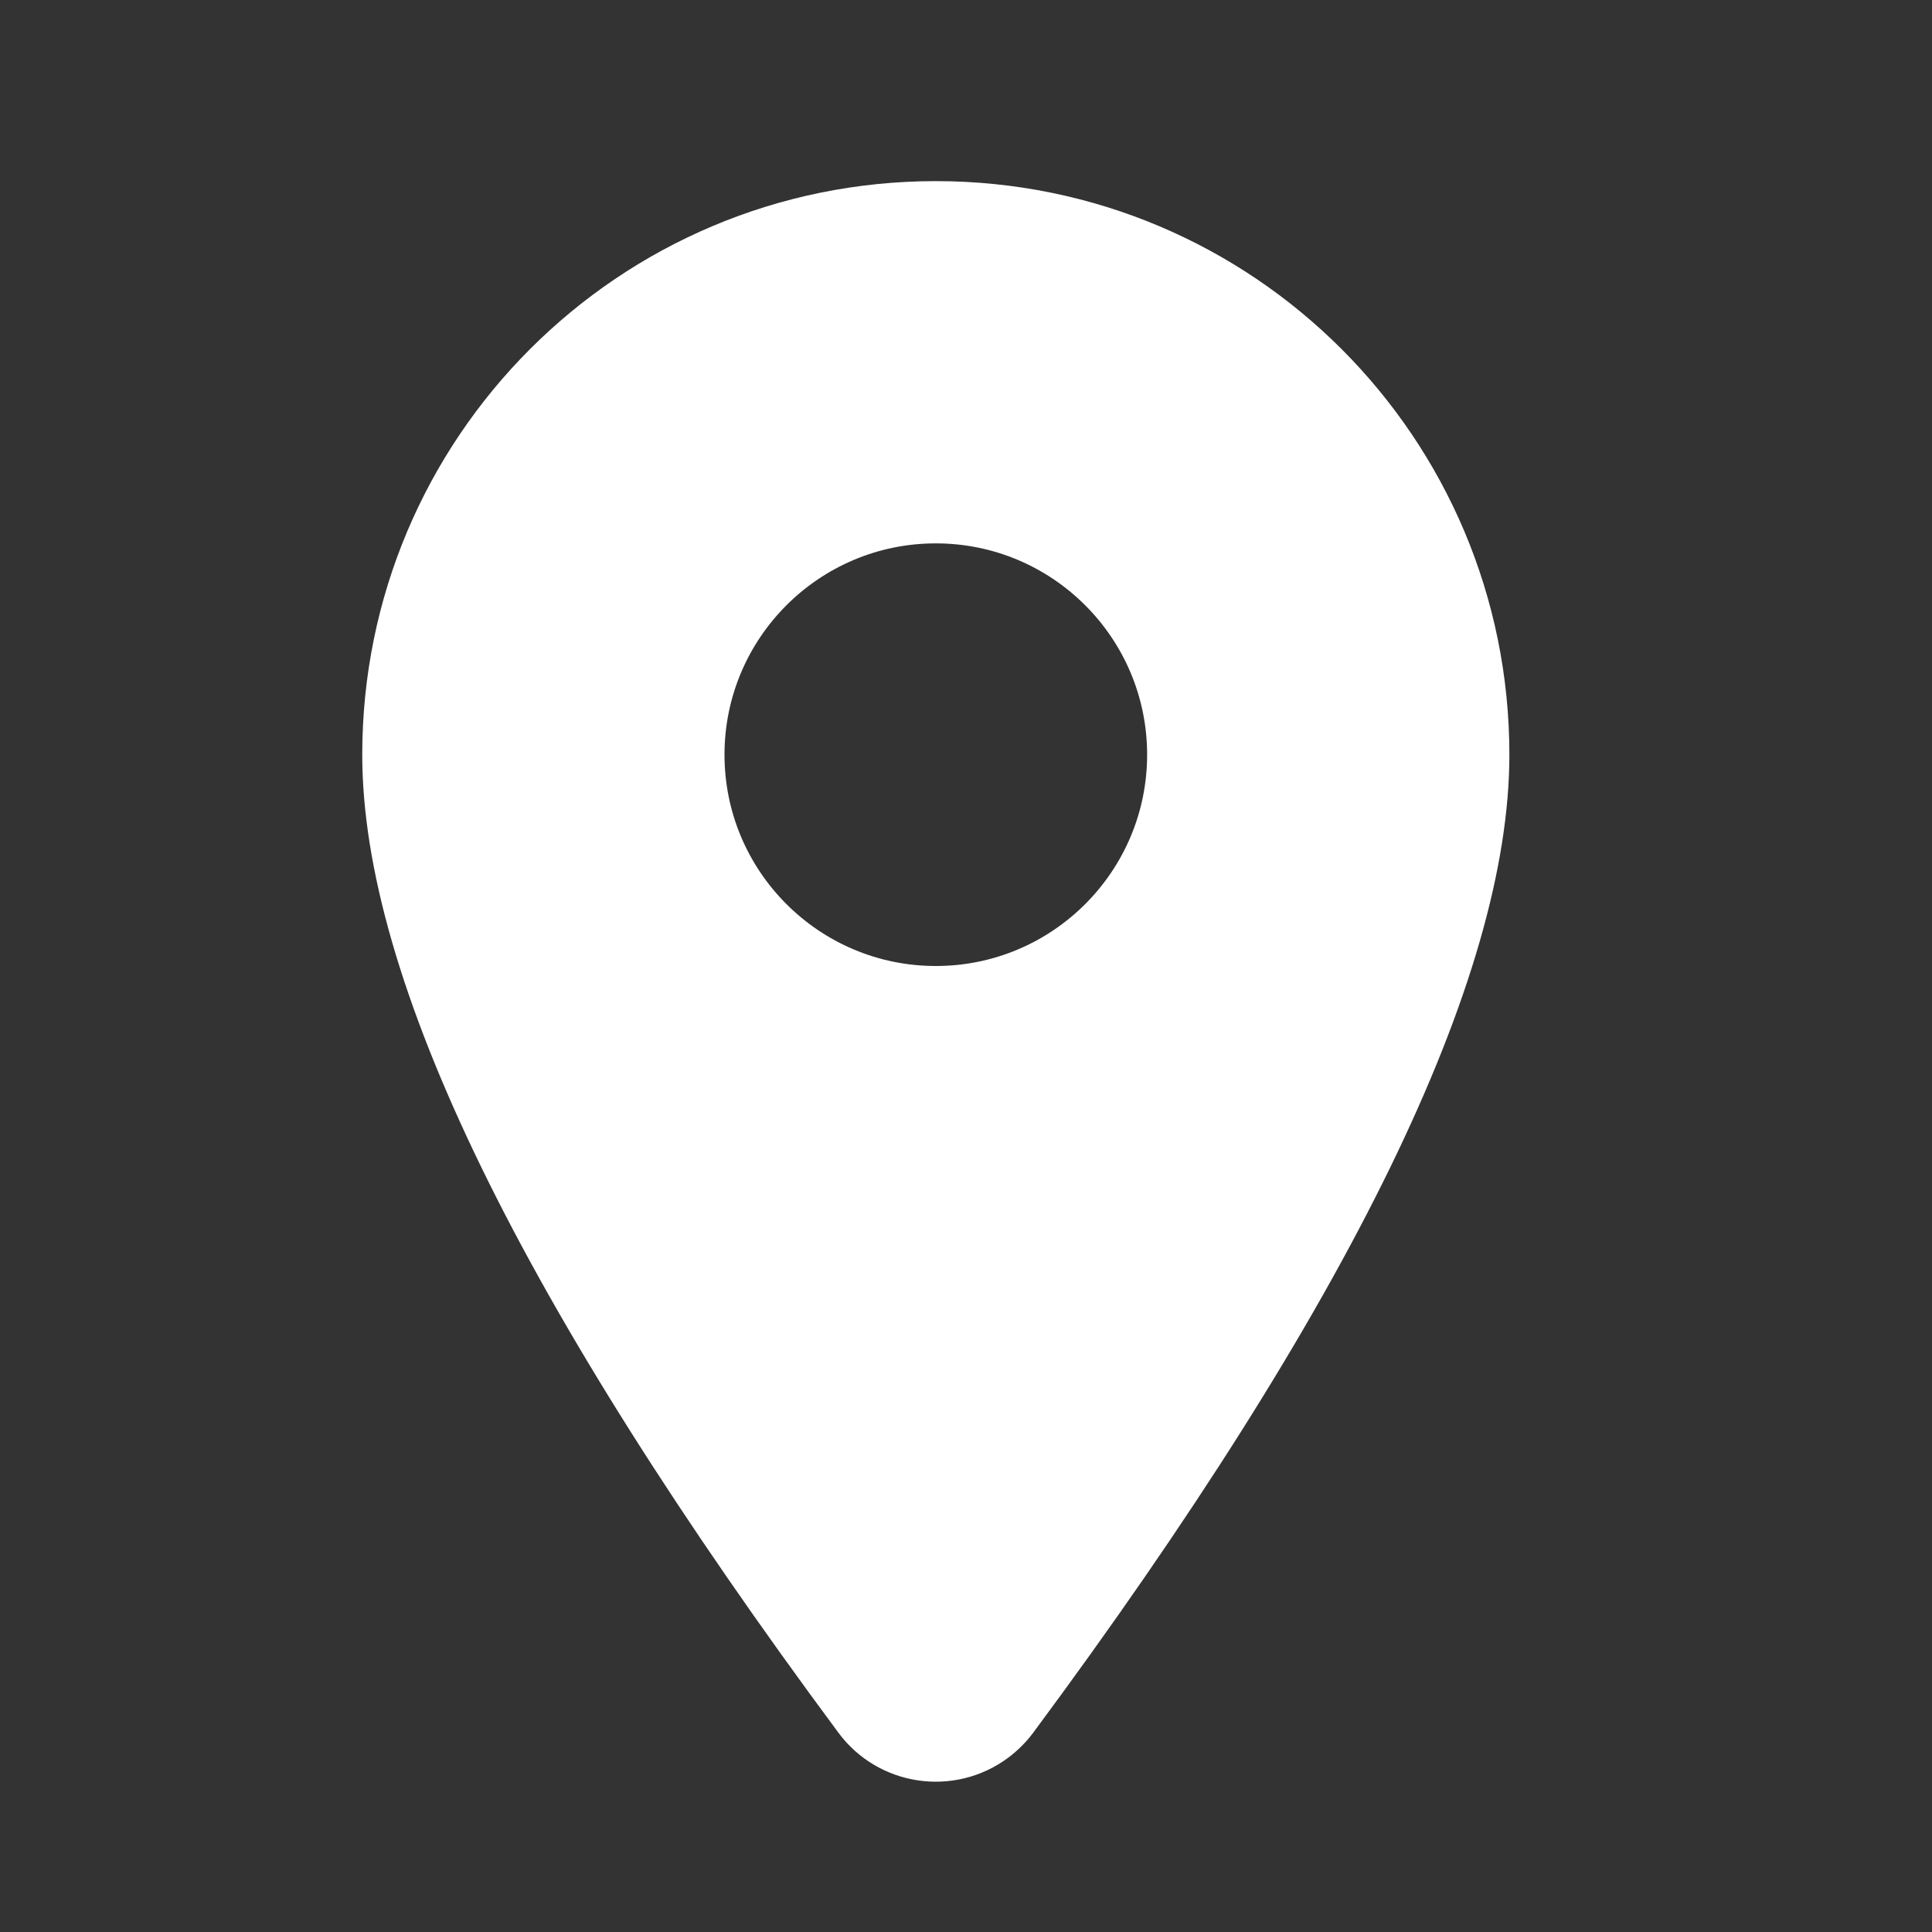 <?xml version="1.0" encoding="UTF-8"?>
<svg width="16px" height="16px" viewBox="0 0 16 16" version="1.1" xmlns="http://www.w3.org/2000/svg" xmlns:xlink="http://www.w3.org/1999/xlink">
    <rect x="0" y="0" width="16" height="16" fill="#333333" stroke="none"/>
    <!-- Generator: Sketch 48.2 (47327) - http://www.bohemiancoding.com/sketch -->
    <title>place_16</title>
    <desc>Created with Sketch.</desc>
    <defs>
        <path d="M3,6.25 C3,8.105 4.314,10.804 6.943,14.349 L6.943,14.349 C7.273,14.795 7.903,14.888 8.349,14.557 C8.428,14.498 8.498,14.428 8.557,14.349 C11.186,10.804 12.5,8.105 12.5,6.25 C12.5,3.624 10.376,1.5 7.75,1.5 C5.124,1.5 3,3.624 3,6.25 Z M6,6.25 C6,5.284 6.784,4.5 7.75,4.5 C8.716,4.5 9.5,5.284 9.5,6.25 C9.5,7.216 8.716,8 7.75,8 C6.784,8 6,7.216 6,6.25 Z" id="path-1"></path>
    </defs>
    <g id="Page-1" stroke="none" stroke-width="1" fill="none" fill-rule="evenodd">
        <g id="place_16">
            <rect id="Bounds" opacity="0.4" x="0" y="0" width="16" height="16"></rect>
            <mask id="mask-2" fill="white">
                <use xlink:href="#path-1"></use>
            </mask>
            <use id="Mask" fill="#FFFFFF" xlink:href="#path-1"></use>
        </g>
    </g>
</svg>